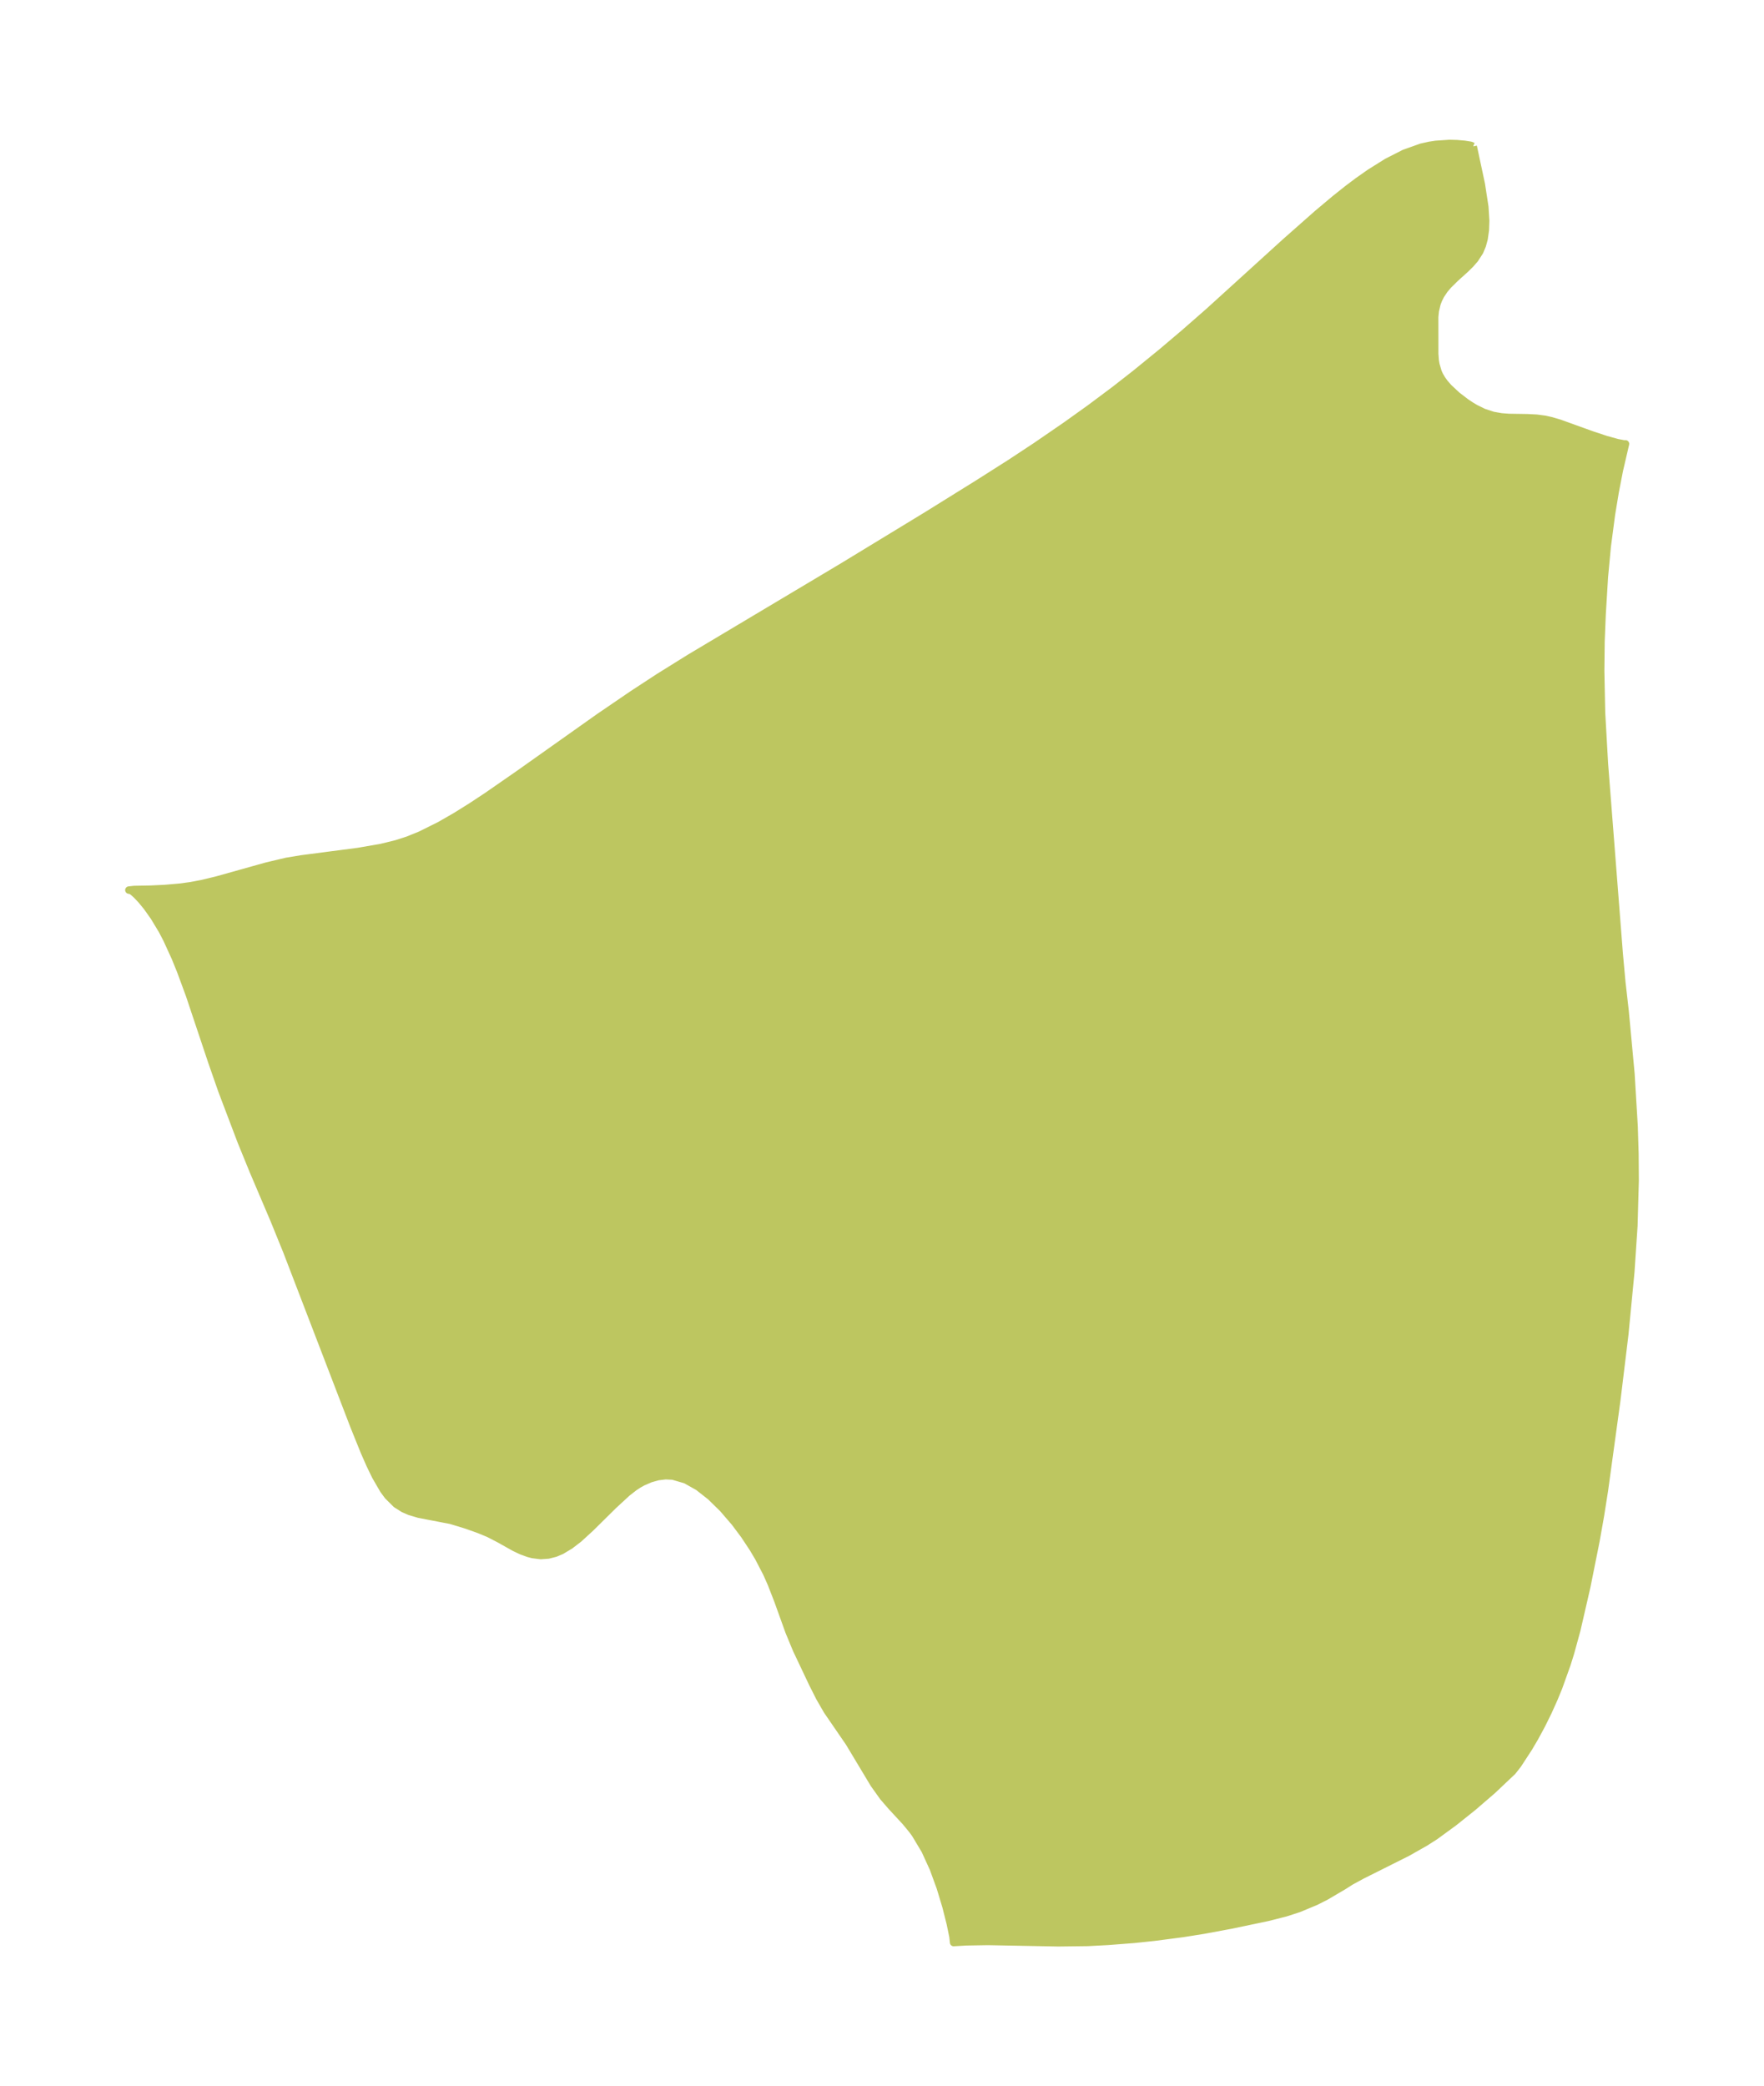 <?xml version="1.0" encoding="UTF-8"?>
<!DOCTYPE svg  PUBLIC '-//W3C//DTD SVG 1.1//EN'  'http://www.w3.org/Graphics/SVG/1.1/DTD/svg11.dtd'>
<svg width="237.2pt" height="280.51pt" version="1.1" viewBox="0 0 237.2 280.51" xmlns="http://www.w3.org/2000/svg" xmlns:xlink="http://www.w3.org/1999/xlink">
 <defs>
  <style type="text/css">*{stroke-linejoin: round; stroke-linecap: butt}</style>
 </defs>
 <g id="figure_1">
  <g id="patch_1">
   <path d="m-0 280.51h237.2v-280.51h-237.2v280.51z" fill="none"/>
  </g>
  <g id="axes_1">
   <g id="PatchCollection_1">
    <defs>
     <path id="m34afb5304c" d="m198.1-260.83 1.089 5.094 0.468 3.039 0.116 1.86-0.043 1.251-0.169 1.185-0.241 0.89-0.348 0.826-0.638 0.99-0.609 0.701-0.667 0.656-1.369 1.235-0.972 0.961-0.515 0.616-0.47 0.708-0.293 0.58-0.217 0.57-0.226 0.968-0.08 0.807 0.005 4.941 0.065 0.902 0.096 0.566 0.286 0.97 0.189 0.427 0.335 0.577 0.355 0.488 0.525 0.606 1.147 1.073 1.218 0.93 0.677 0.451 0.581 0.346 1.116 0.547 1.265 0.412 1.103 0.193 1.008 0.077 2.497 0.039 1.255 0.066 1.103 0.147 0.867 0.194 1.103 0.327 4.377 1.578 1.892 0.625 1.501 0.414 0.93 0.178 0.164-0.016-0.833 3.591-0.559 2.884-0.5 3.02-0.562 4.27-0.388 4.136-0.306 5.041-0.146 3.607-0.044 3.985 0.114 5.622 0.39 6.887 1.986 25.49 0.352 3.861 0.443 3.886 0.785 8.421 0.425 7.074 0.113 3.665 0.027 3.591-0.17 6.1-0.415 6.216-0.813 8.414-1.083 8.909-1.651 12.03-0.526 3.341-0.61 3.444-1.237 6.171-1.339 5.817-0.836 3.05-0.475 1.528-1.118 3.12-0.632 1.542-0.813 1.806-0.866 1.75-0.898 1.66-0.826 1.405-1.469 2.249-0.707 0.903-2.694 2.548-2.606 2.248-2.537 2.027-2.558 1.873-1.366 0.871-2.398 1.358-6.091 3.049-1.504 0.819-0.944 0.601-2.375 1.399-1.39 0.706-2.285 0.95-1.74 0.566-2.481 0.629-4.893 1.025-3.666 0.681-2.805 0.446-3.818 0.499-2.747 0.289-3.506 0.272-2.734 0.143-3.958 0.049-9.435-0.181-2.909 0.049-1.718 0.099-0.084-0.796-0.363-1.76-0.58-2.297-0.765-2.536-0.937-2.565-1.115-2.441-1.314-2.195-0.416-0.567-0.887-1.077-1.938-2.097-1.082-1.252-1.231-1.727-3.342-5.567-2.944-4.289-1.016-1.76-0.942-1.867-2.173-4.585-1.005-2.427-1.498-4.163-0.904-2.321-0.601-1.352-1.084-2.088-0.745-1.259-1.19-1.799-1.274-1.7-1.593-1.851-1.667-1.633-1.645-1.292-1.691-0.951-1.732-0.506-0.975-0.048-1.026 0.124-1.014 0.284-1.051 0.458-0.547 0.307-0.564 0.369-0.987 0.771-1.844 1.702-3.033 2.997-1.605 1.468-1.16 0.893-1.186 0.709-0.808 0.34-0.943 0.24-1.023 0.074-1.105-0.141-0.543-0.143-0.932-0.34-0.934-0.442-2.08-1.166-1.412-0.728-1.273-0.526-1.743-0.621-2.046-0.623-4.314-0.83-1.259-0.377-0.809-0.354-0.974-0.616-1.116-1.107-0.6-0.813-1.065-1.837-0.748-1.543-0.766-1.743-1.393-3.449-9.043-23.54-1.696-4.172-2.804-6.588-1.621-3.975-2.596-6.837-1.357-3.886-2.996-8.963-1.204-3.266-0.704-1.733-1.151-2.52-0.609-1.166-1.113-1.847-0.949-1.333-0.759-0.925-0.613-0.65-0.496-0.441-0.274-0.185-0.282-0.049 0.722-0.078 2.172-0.04 1.974-0.095 1.964-0.172 1.438-0.192 1.524-0.286 2.04-0.49 6.717-1.88 2.664-0.63 1.995-0.33 7.637-0.997 3.086-0.536 2.022-0.494 1.562-0.504 1.716-0.697 2.592-1.291 2.132-1.225 2.115-1.321 2.104-1.39 4.223-2.928 10.837-7.679 4.55-3.103 3.475-2.273 4.148-2.583 20.5-12.232 11.38-6.927 6.774-4.21 4.376-2.78 3.537-2.331 4.072-2.798 3.214-2.301 3.259-2.435 2.805-2.19 3.571-2.911 2.991-2.533 3.324-2.908 10.315-9.372 4.283-3.783 2.341-1.966 1.673-1.334 1.399-1.056 1.627-1.146 2.321-1.454 2.331-1.186 2.31-0.823 1.054-0.237 0.863-0.133 1.85-0.124 1.006 0.026 1.013 0.088 0.807 0.127 0.367 0.148" stroke="#bdc660"/>
    </defs>
    <g clip-path="url(#p34bc11193e)">
     <use y="280.512" fill="#bdc660" stroke="#bdc660" xlink:href="#m34afb5304c"/>
    </g>
   </g>
  </g>
 </g>
 <defs>
  <clipPath id="p34bc11193e">
   <rect x="7.2" y="7.2" width="222.8" height="266.11"/>
  </clipPath>
 </defs>
</svg>
